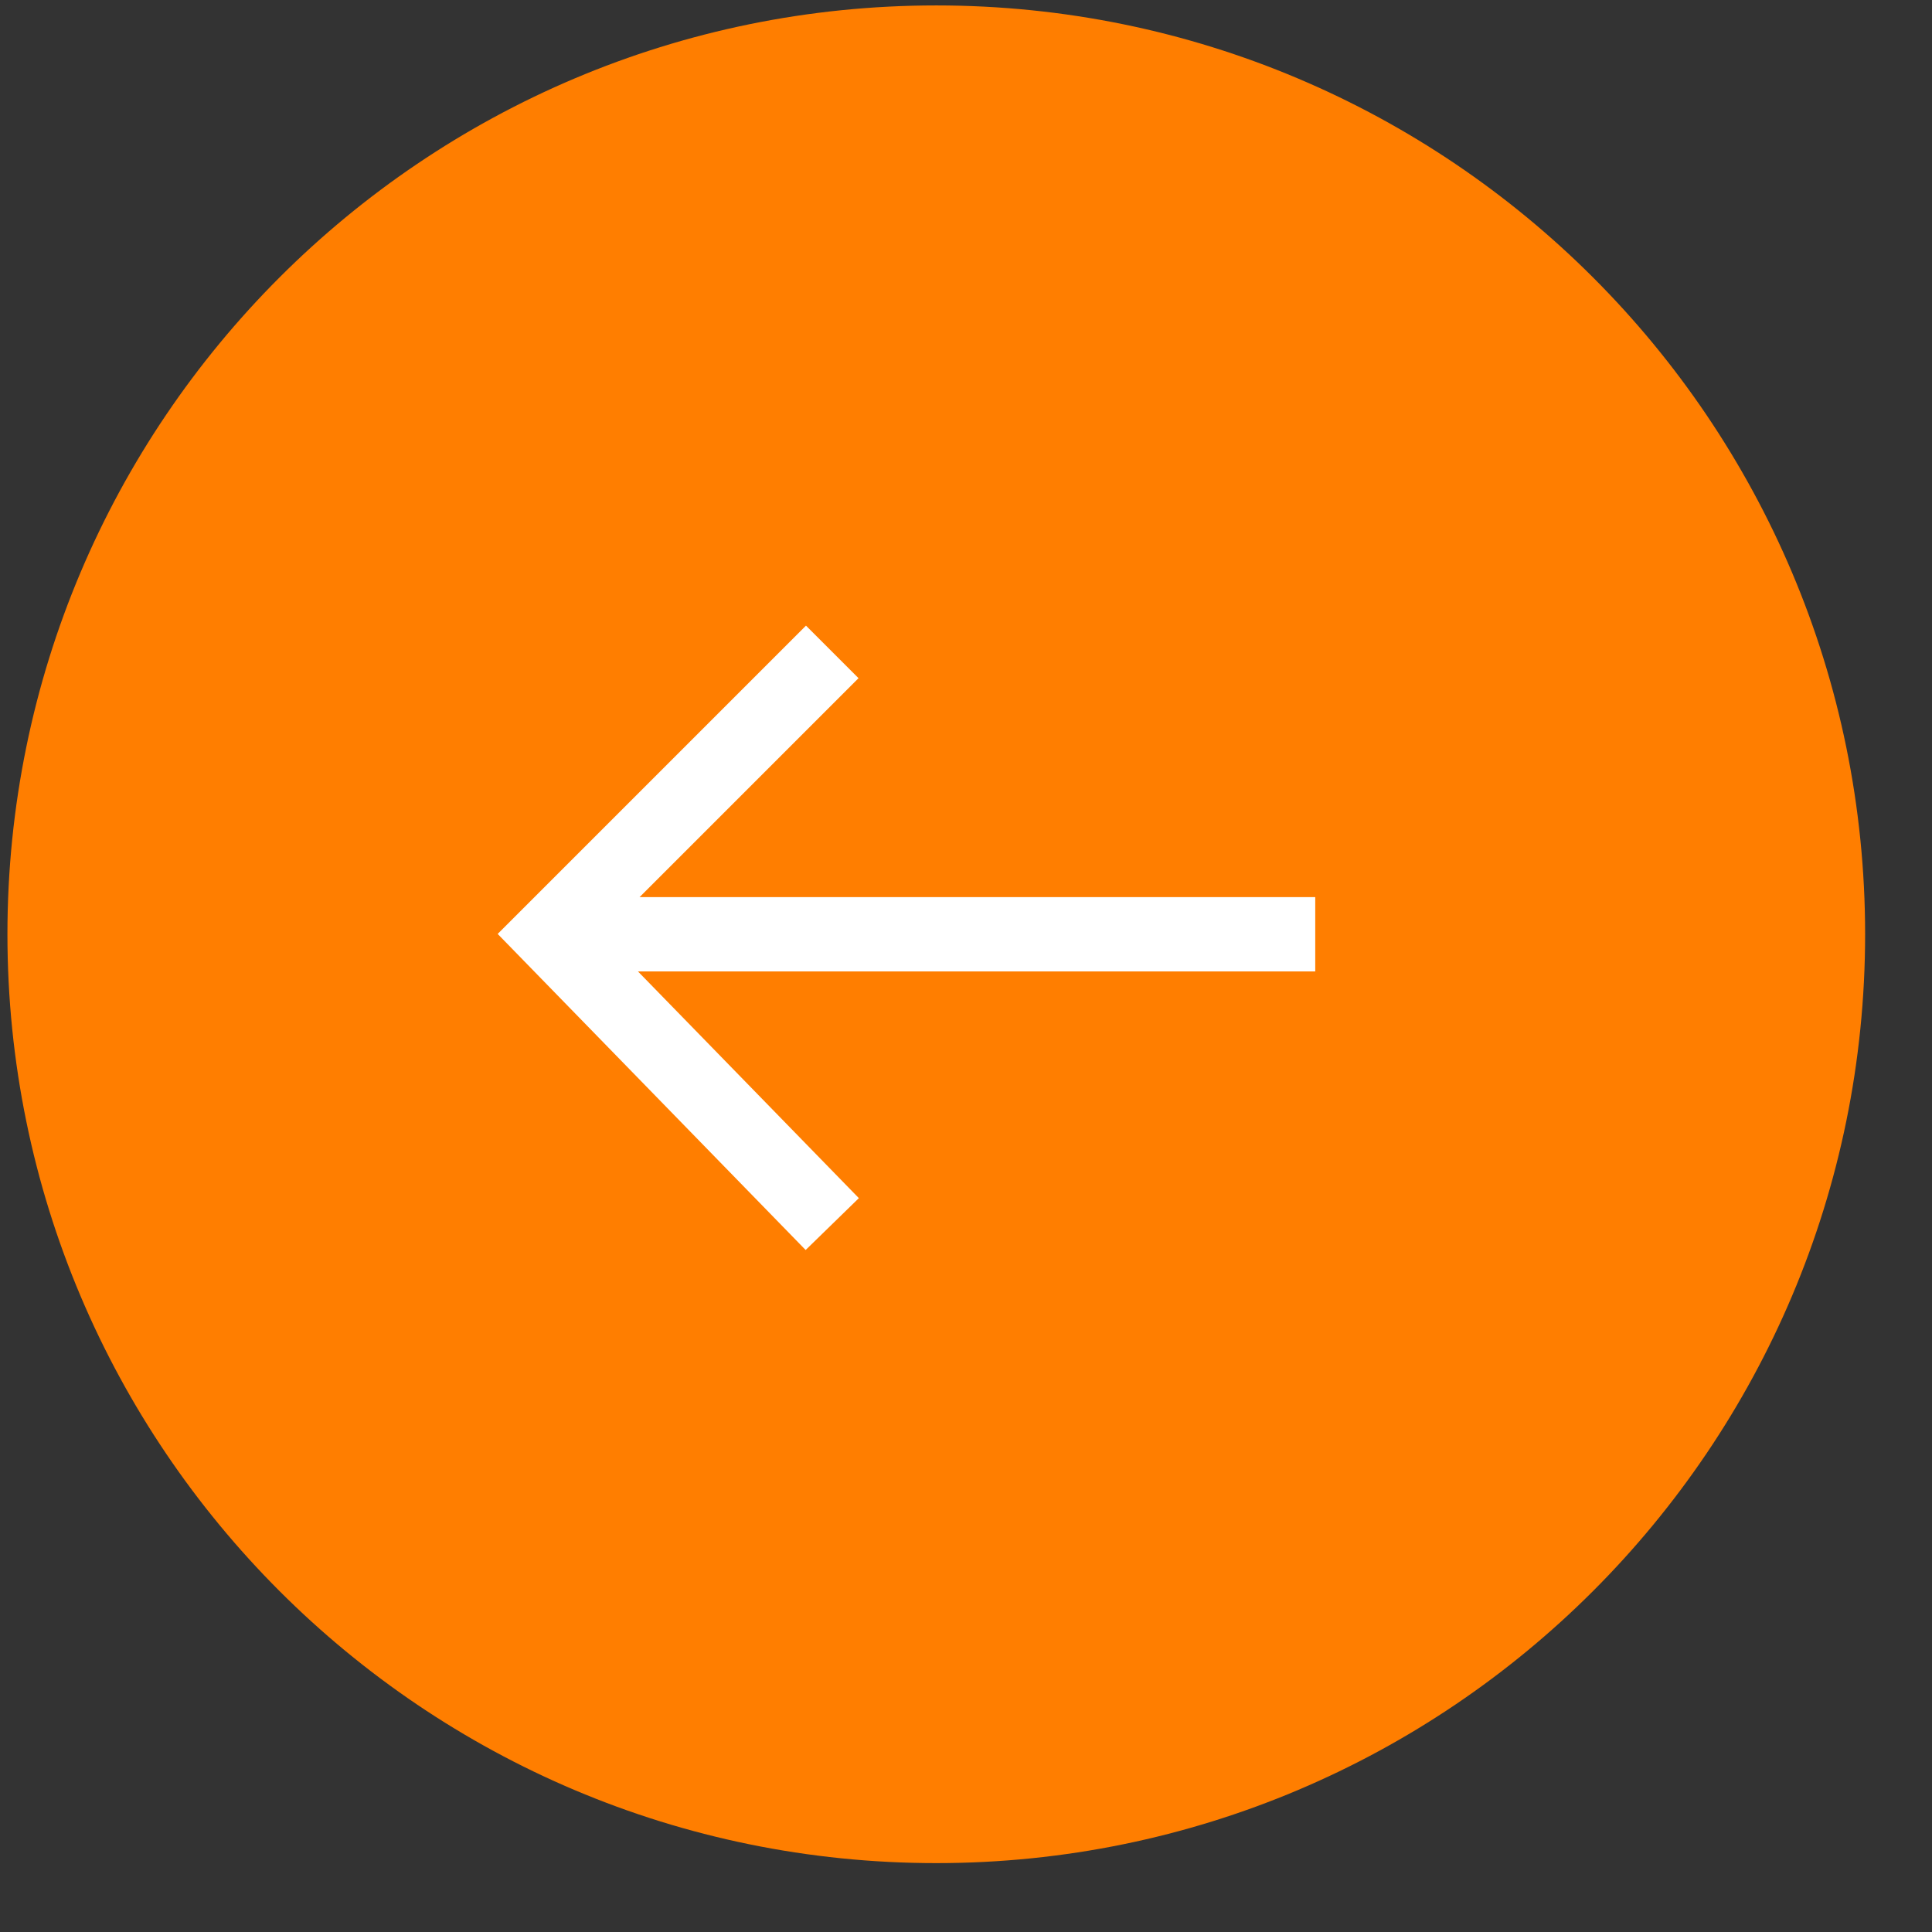 <svg width="26" height="26" viewBox="0 0 26 26" fill="none" xmlns="http://www.w3.org/2000/svg">
<rect x="0" y="0" width="26" height="26" fill="#333333" stroke="none"/>
<path d="M12.6 24.573C19.227 24.573 24.6 19.2 24.6 12.572C24.6 5.945 19.227 0.573 12.6 0.573C5.973 0.573 0.6 5.945 0.6 12.572C0.6 19.2 5.973 24.573 12.6 24.573Z" fill="#FF7E00" stroke="#FF7E00" stroke-miterlimit="10"/>
<path d="M11.2 16.473L7.4 12.573L11.2 8.773" stroke="white" stroke-miterlimit="10"/>
<path d="M17.7 12.573H8" stroke="white" stroke-miterlimit="10"/>
</svg>

